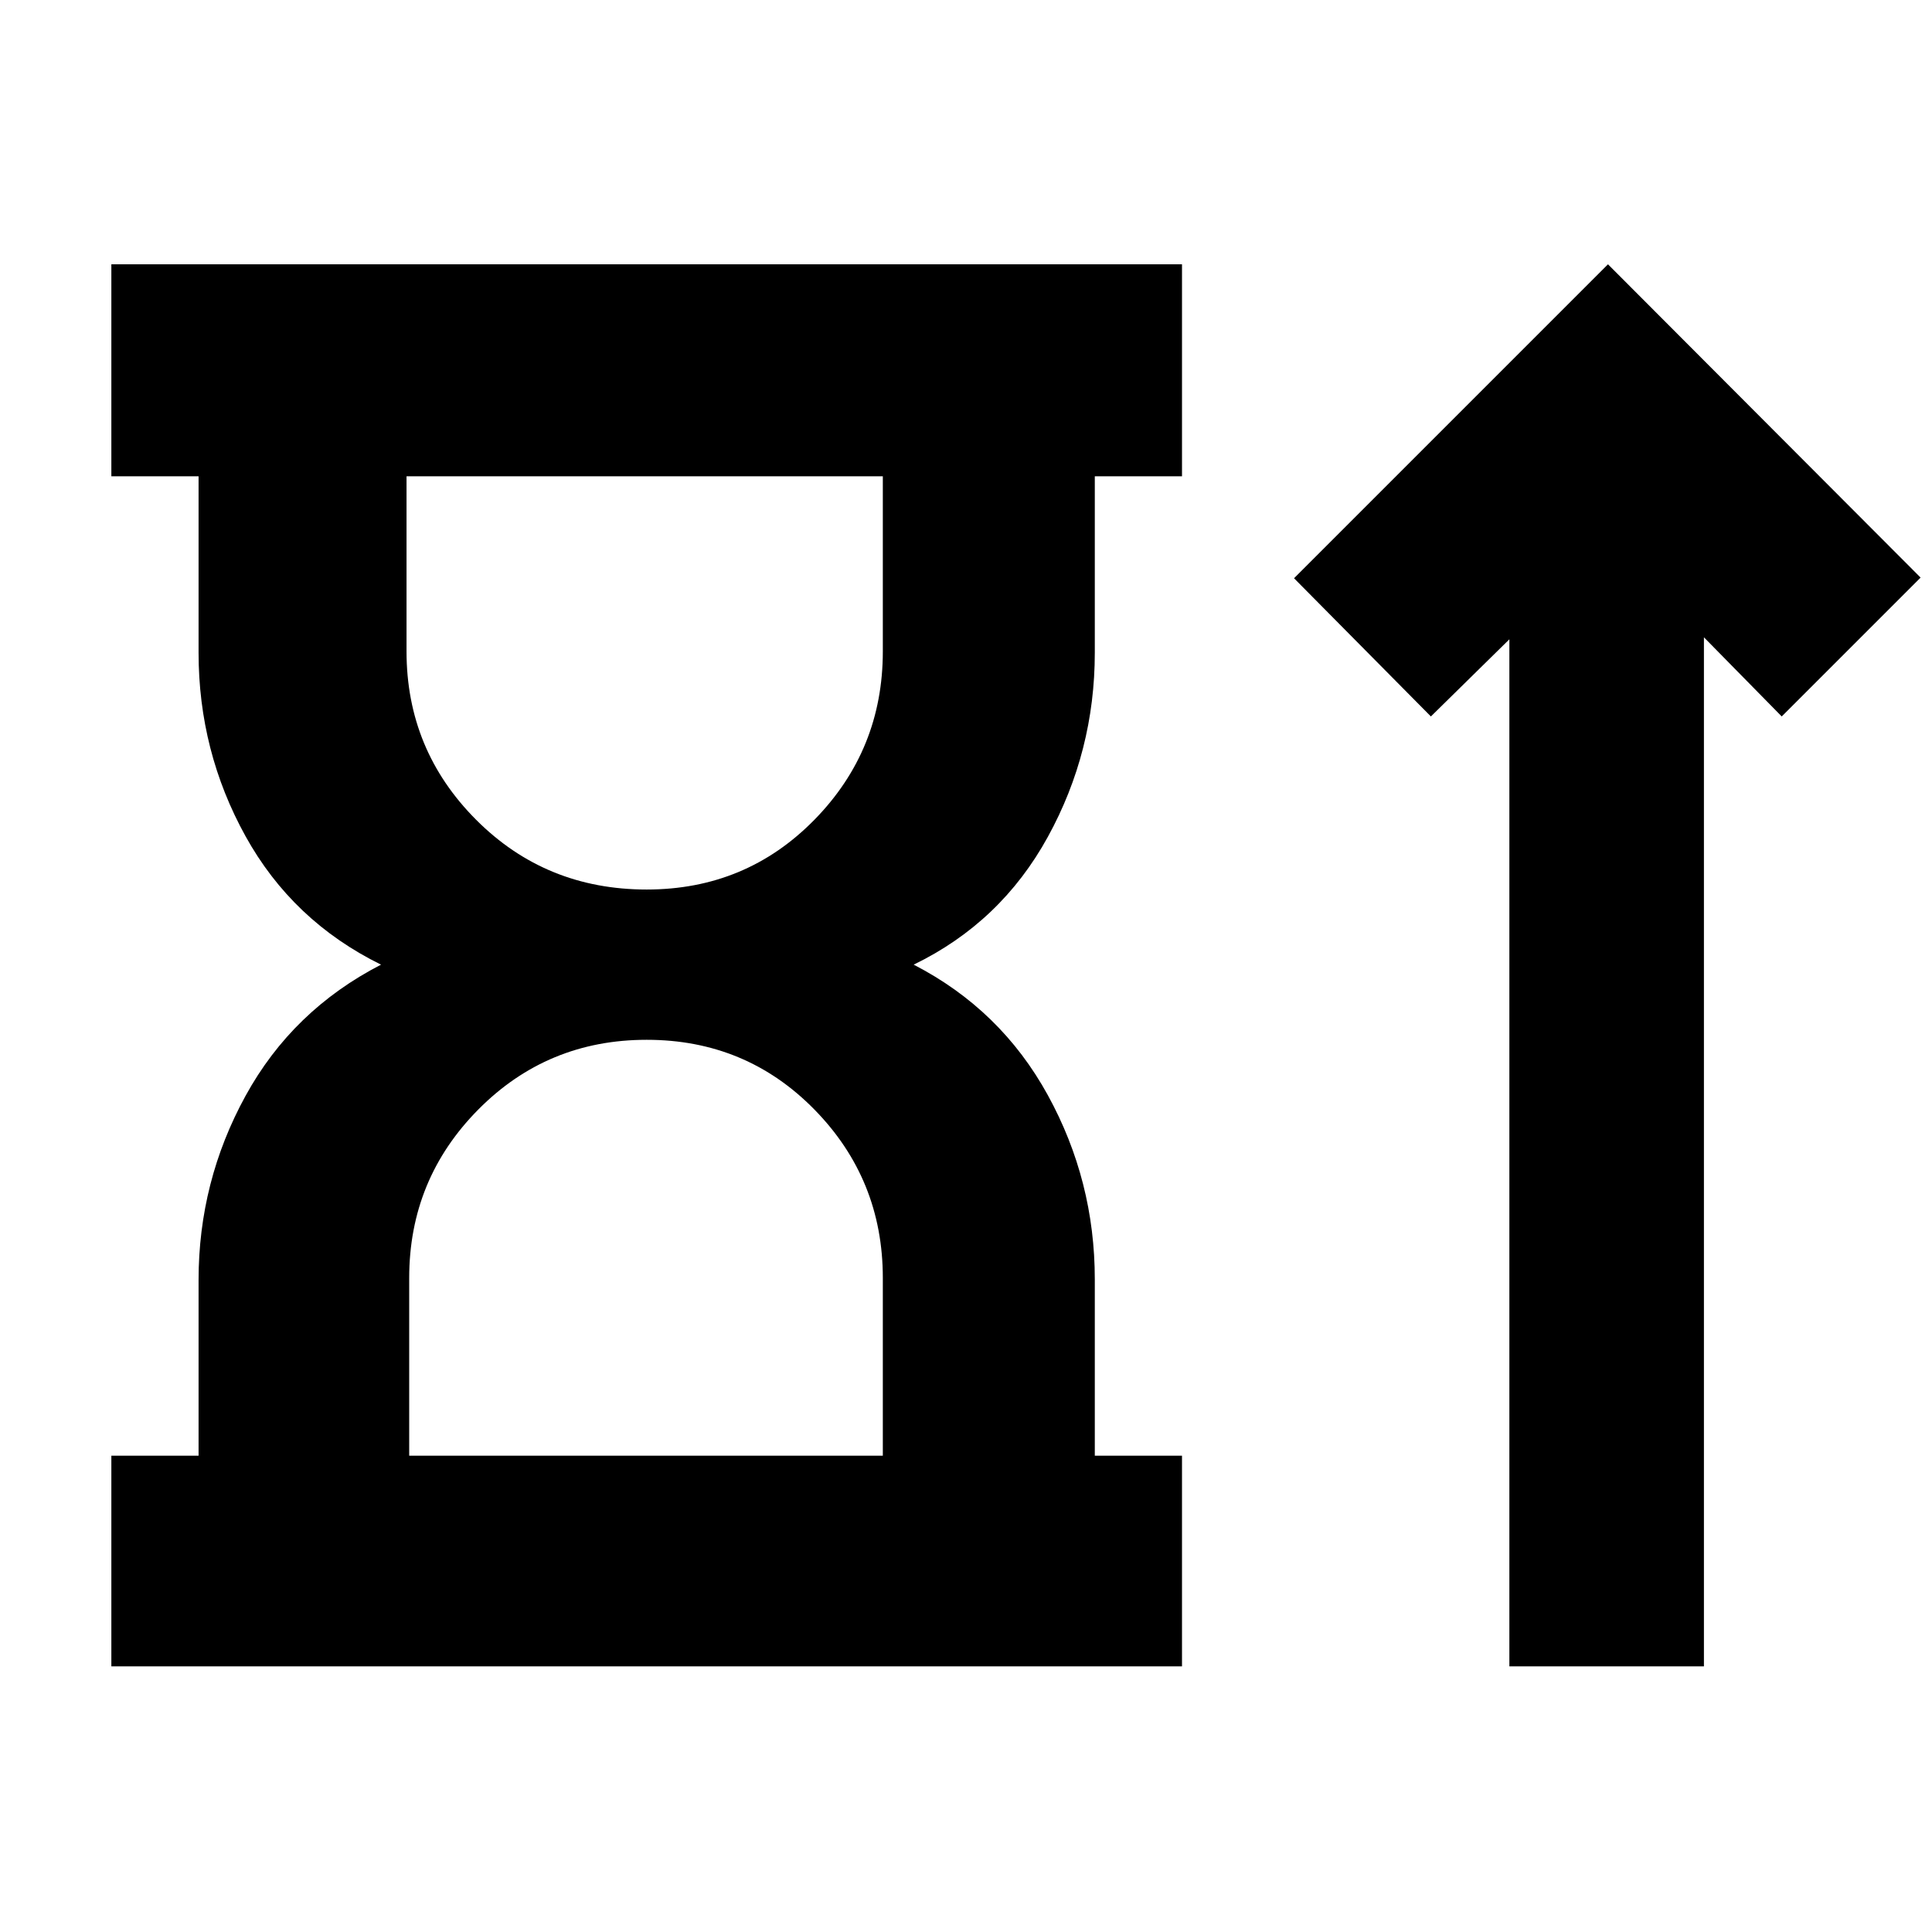 <svg xmlns="http://www.w3.org/2000/svg" height="40" viewBox="0 -960 960 960" width="40"><path d="M321.33-518q49.36 0 83.35-34.67 33.99-34.66 33.99-83.66v-87H202v87q0 49 34.57 83.66Q271.13-518 321.33-518Zm-118 281.33h235.34V-325q0-49-33.99-83.67-33.99-34.66-83.35-34.66-49.36 0-83.68 34.66Q203.33-374 203.33-325v88.33ZM55.33-132v-104.67h43.34V-324q0-48.93 23.33-91.46 23.33-42.54 67.33-65.21-44-21.66-67.33-63.83t-23.33-91.17v-87.66H55.33v-105.34h532v105.34H544v87.66q0 49-23.33 91.5-23.34 42.5-66.67 63.5 43.33 22.34 66.67 64.87Q544-373.26 544-324.33v87.66h43.33V-132h-532ZM750-132v-510.33L711-604l-68-68.67 156-156L954.33-673l-69 69-38.66-39.33V-132H750ZM320.33-723.33Zm1 486.66Z"/></svg>